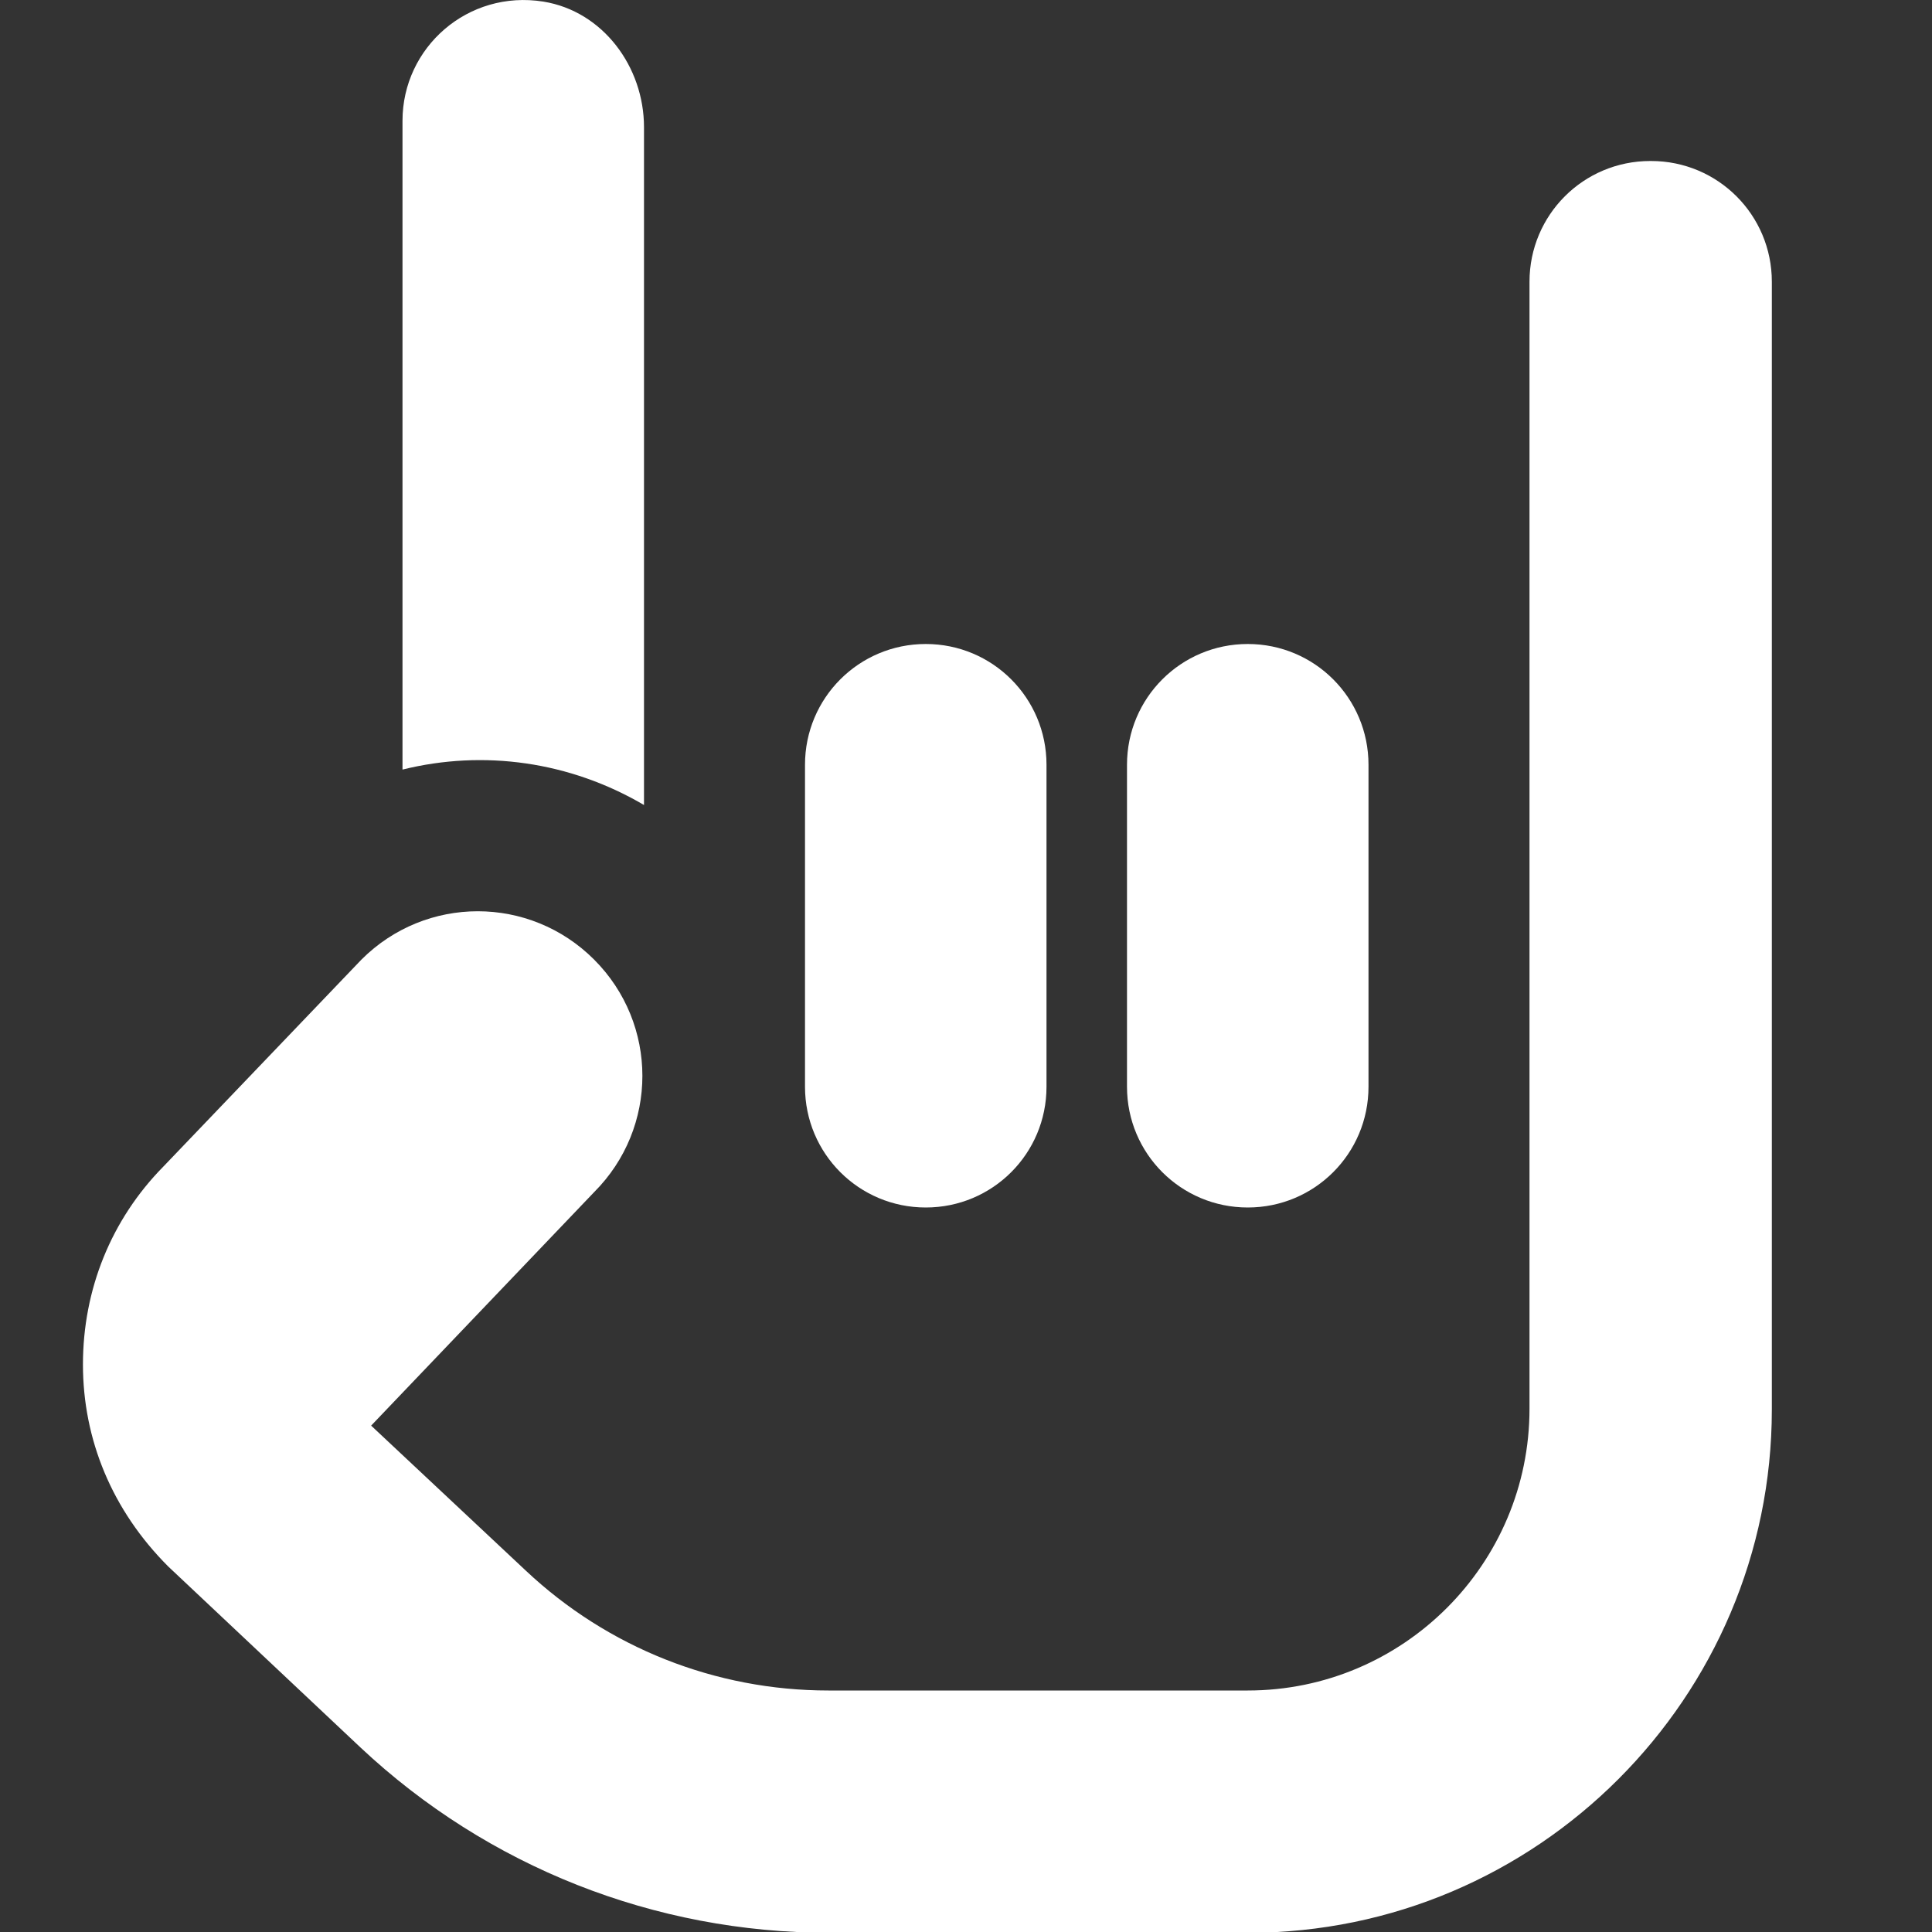 <svg width="30" height="30" viewBox="0 0 30 30" fill="none" xmlns="http://www.w3.org/2000/svg">
<rect x="0" y="0" width="30" height="30" fill="#333333" stroke="none"/>
<g clip-path="url(#clip0_691_4946)">
<g clip-path="url(#clip1_691_4946)">
<g clip-path="url(#clip2_691_4946)">
<path d="M12.5 16.875V11.875C12.5 10.838 13.338 10 14.375 10C15.413 10 16.25 10.838 16.25 11.875V16.875C16.25 17.913 15.413 18.75 14.375 18.75C13.338 18.75 12.5 17.913 12.5 16.875ZM19.375 18.75C20.413 18.75 21.25 17.913 21.25 16.875V11.875C21.25 10.838 20.413 10 19.375 10C18.338 10 17.5 10.838 17.5 11.875V16.875C17.5 17.913 18.338 18.75 19.375 18.75ZM25.625 2.5C24.588 2.5 23.75 3.337 23.75 4.375V21.875C23.75 24.288 21.788 26.25 19.375 26.25H12.863C11.113 26.25 9.438 25.587 8.163 24.387L5.763 22.137L9.225 18.512C10.225 17.512 10.225 15.9 9.225 14.9C8.225 13.9 6.613 13.9 5.613 14.9L2.538 18.113C1.725 18.938 1.288 20.025 1.288 21.188C1.288 22.35 1.738 23.45 2.613 24.325L5.6 27.137C7.575 28.988 10.163 30.012 12.875 30.012H19.388C23.863 30.012 27.513 26.363 27.513 21.887V4.375C27.513 3.337 26.675 2.5 25.638 2.5H25.625ZM10 12.5V1.975C10 1.038 9.363 0.175 8.438 0.025C7.263 -0.162 6.25 0.738 6.25 1.875V11.95C7.513 11.637 8.85 11.825 10 12.5Z" fill="white"/>
</g>
</g>
</g>
<defs>
<clipPath id="clip0_691_4946">
<rect width="30" height="30" fill="white"/>
</clipPath>
<clipPath id="clip1_691_4946">
<rect width="30" height="30" fill="white"/>
</clipPath>
<clipPath id="clip2_691_4946">
<rect width="30" height="30" fill="white"/>
</clipPath>
</defs>
</svg>
